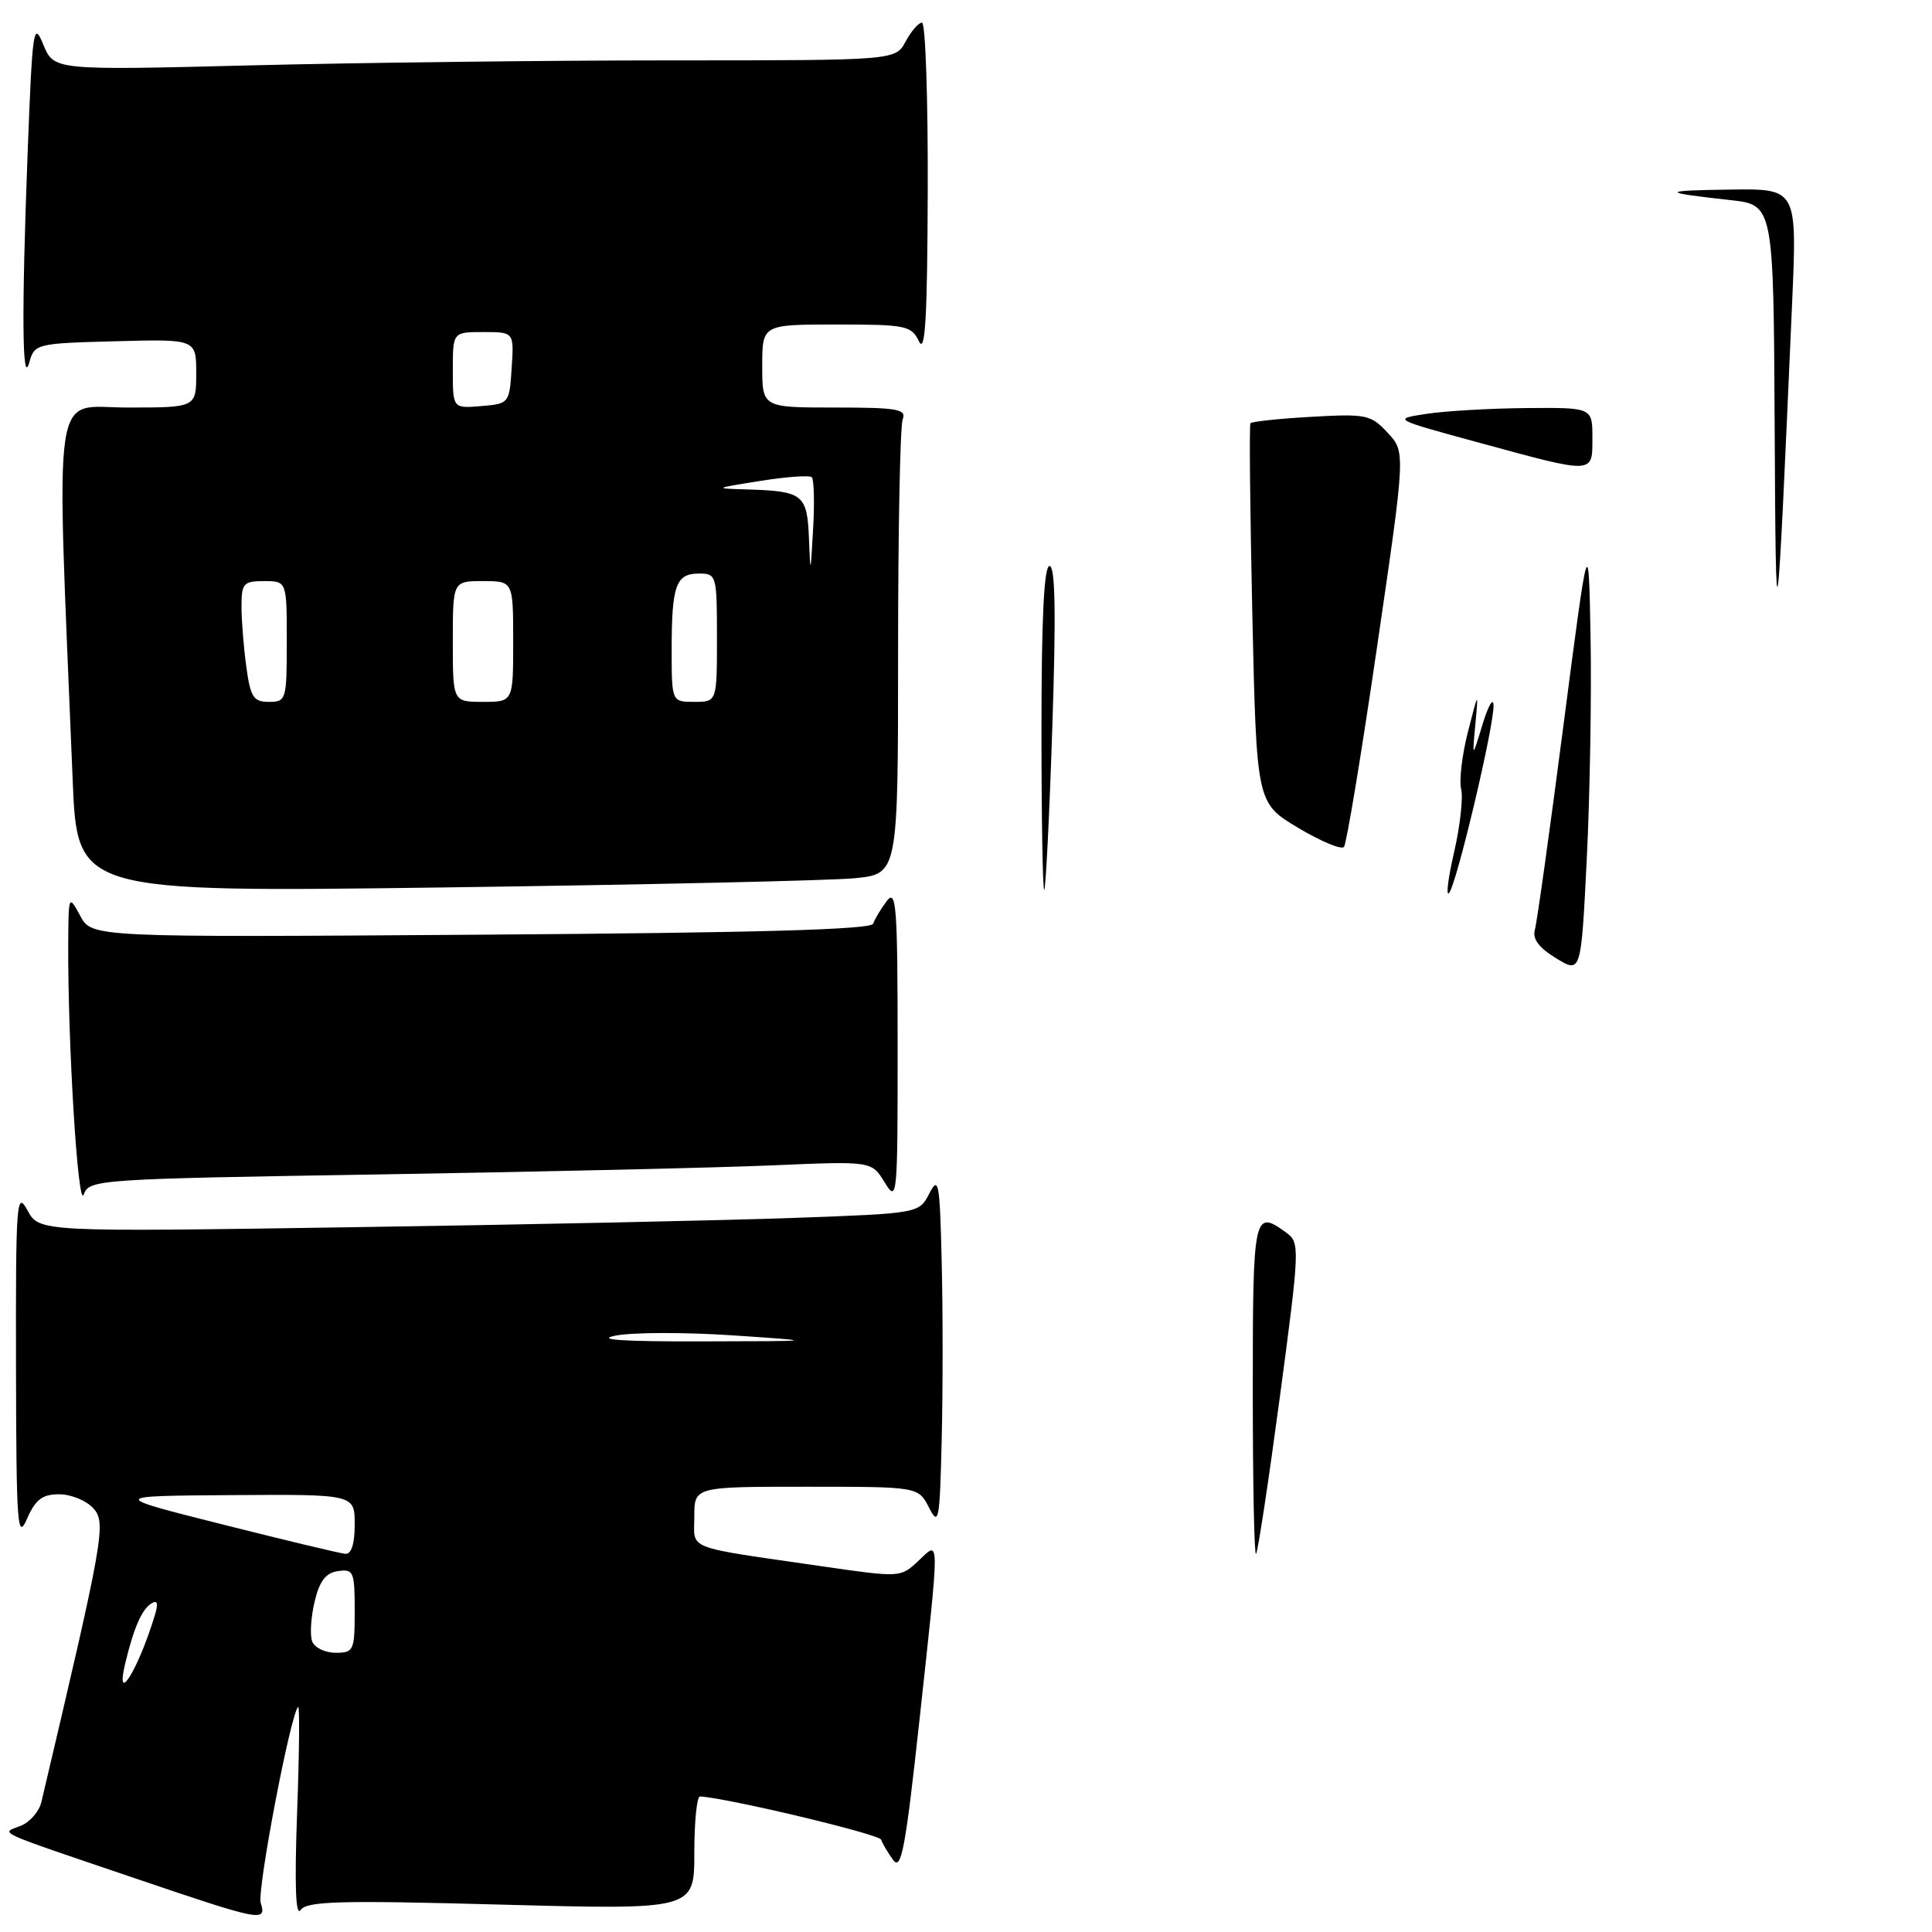 <?xml version="1.0" encoding="UTF-8" standalone="no"?>
<!DOCTYPE svg PUBLIC "-//W3C//DTD SVG 1.1//EN" "http://www.w3.org/Graphics/SVG/1.1/DTD/svg11.dtd" >
<svg xmlns="http://www.w3.org/2000/svg" xmlns:xlink="http://www.w3.org/1999/xlink" version="1.1" viewBox="0 0 256 256">
 <g >
 <path fill="currentColor"
d=" M 34.55 252.16 C 34.03 250.53 38.48 227.19 39.50 226.17 C 39.72 225.95 39.66 232.23 39.37 240.13 C 39.02 249.73 39.17 254.03 39.83 253.09 C 40.66 251.91 44.95 251.79 66.41 252.37 C 92.00 253.06 92.00 253.06 92.00 245.53 C 92.00 241.39 92.34 238.02 92.75 238.04 C 96.44 238.25 116.51 243.03 116.76 243.77 C 116.93 244.29 117.65 245.50 118.35 246.46 C 119.42 247.93 119.98 244.96 121.84 227.86 C 124.56 202.83 124.57 204.12 121.66 206.85 C 119.33 209.04 119.26 209.04 108.91 207.54 C 90.46 204.86 92.00 205.46 92.00 200.95 C 92.00 197.00 92.00 197.00 106.84 197.00 C 121.68 197.00 121.68 197.00 123.09 199.75 C 124.39 202.29 124.52 201.59 124.78 190.75 C 124.94 184.29 124.94 173.71 124.78 167.25 C 124.53 156.62 124.37 155.75 123.14 158.14 C 121.78 160.78 121.78 160.78 105.14 161.38 C 95.99 161.71 69.76 162.27 46.85 162.61 C 5.19 163.24 5.19 163.24 3.64 160.37 C 2.19 157.71 2.08 159.19 2.12 181.00 C 2.16 202.19 2.30 204.18 3.58 201.25 C 4.71 198.68 5.60 198.00 7.85 198.00 C 9.41 198.00 11.45 198.84 12.37 199.86 C 14.10 201.77 13.76 203.71 5.48 238.79 C 5.18 240.05 3.94 241.47 2.72 241.94 C 0.06 242.97 -1.07 242.45 18.00 248.92 C 34.60 254.56 35.36 254.71 34.55 252.16 Z  M 50.67 155.61 C 72.03 155.26 95.35 154.72 102.50 154.41 C 115.50 153.85 115.50 153.85 117.22 156.67 C 118.89 159.41 118.95 158.80 118.94 138.50 C 118.94 120.06 118.76 117.73 117.50 119.39 C 116.72 120.43 115.91 121.78 115.70 122.39 C 115.44 123.18 100.32 123.60 63.75 123.85 C 12.17 124.21 12.17 124.21 10.63 121.35 C 9.10 118.53 9.08 118.57 9.04 125.00 C 8.97 138.11 10.33 160.33 11.09 158.29 C 11.83 156.28 12.70 156.22 50.67 155.61 Z  M 113.25 116.37 C 119.00 115.80 119.00 115.80 119.00 86.48 C 119.00 70.36 119.27 56.45 119.61 55.58 C 120.13 54.21 118.96 54.00 110.61 54.00 C 101.00 54.00 101.00 54.00 101.00 48.50 C 101.00 43.00 101.00 43.00 110.85 43.00 C 120.07 43.00 120.76 43.14 121.78 45.25 C 122.60 46.94 122.88 42.00 122.93 25.25 C 122.97 13.01 122.63 3.00 122.17 3.00 C 121.71 3.00 120.74 4.12 120.00 5.50 C 118.66 8.00 118.66 8.00 89.08 8.00 C 72.81 8.00 47.72 8.30 33.32 8.66 C 7.14 9.32 7.14 9.32 5.74 5.91 C 4.44 2.74 4.30 3.72 3.67 20.00 C 2.85 41.46 2.93 51.46 3.89 48.00 C 4.57 45.56 4.83 45.49 15.29 45.22 C 26.00 44.93 26.00 44.93 26.00 49.47 C 26.00 54.00 26.00 54.00 16.89 54.00 C 6.76 54.00 7.43 49.44 9.63 103.37 C 10.24 118.23 10.24 118.23 58.87 117.59 C 85.62 117.23 110.09 116.68 113.25 116.37 Z  M 166.00 184.17 C 166.00 160.78 166.13 160.18 170.46 163.35 C 172.25 164.66 172.23 165.34 169.59 185.09 C 168.09 196.30 166.67 205.67 166.43 205.90 C 166.19 206.14 166.00 196.36 166.00 184.17 Z  M 206.19 126.97 C 203.93 125.60 203.04 124.41 203.37 123.23 C 203.65 122.28 205.36 110.03 207.18 96.00 C 210.50 70.50 210.50 70.50 210.76 84.50 C 210.90 92.20 210.67 105.36 210.26 113.74 C 209.50 128.99 209.50 128.99 206.19 126.97 Z  M 192.68 112.90 C 193.47 109.45 193.89 105.70 193.61 104.57 C 193.33 103.43 193.73 100.03 194.50 97.00 C 195.91 91.50 195.91 91.50 195.49 96.00 C 195.07 100.50 195.07 100.50 196.44 96.00 C 197.19 93.53 197.85 92.37 197.90 93.43 C 198.03 95.99 192.99 117.27 192.00 118.34 C 191.58 118.80 191.88 116.35 192.68 112.90 Z  M 138.00 96.67 C 138.00 81.89 138.34 75.00 139.07 75.00 C 139.83 75.00 139.94 81.34 139.44 96.25 C 139.06 107.94 138.57 117.69 138.37 117.92 C 138.17 118.15 138.00 108.58 138.00 96.67 Z  M 171.97 109.67 C 166.50 106.38 166.50 106.38 165.94 81.44 C 165.64 67.72 165.52 56.31 165.69 56.08 C 165.86 55.86 169.49 55.47 173.75 55.23 C 181.04 54.82 181.64 54.94 183.87 57.34 C 186.25 59.89 186.25 59.89 182.47 85.69 C 180.40 99.89 178.42 111.83 178.08 112.23 C 177.73 112.62 174.99 111.47 171.97 109.67 Z  M 235.15 56.32 C 235.00 27.14 235.00 27.14 229.25 26.51 C 219.97 25.49 219.98 25.24 229.31 25.12 C 238.13 25.00 238.13 25.00 237.46 40.25 C 235.42 86.76 235.31 87.51 235.15 56.32 Z  M 196.00 58.66 C 184.50 55.53 184.50 55.53 189.00 54.84 C 191.47 54.46 197.44 54.11 202.25 54.07 C 211.00 54.00 211.00 54.00 211.00 58.00 C 211.00 62.86 211.36 62.85 196.00 58.66 Z  M 16.63 220.25 C 17.73 215.70 18.81 213.23 20.05 212.47 C 20.88 211.96 21.01 212.43 20.49 214.12 C 18.27 221.38 15.16 226.30 16.63 220.25 Z  M 41.37 217.51 C 41.05 216.69 41.19 214.33 41.68 212.26 C 42.34 209.48 43.15 208.42 44.78 208.18 C 46.85 207.88 47.00 208.25 47.00 213.43 C 47.00 218.72 46.87 219.00 44.47 219.00 C 43.08 219.00 41.68 218.33 41.37 217.51 Z  M 29.50 202.00 C 14.50 198.22 14.50 198.22 30.75 198.11 C 47.00 198.00 47.00 198.00 47.00 202.00 C 47.00 204.59 46.56 205.96 45.75 205.89 C 45.06 205.83 37.75 204.08 29.50 202.00 Z  M 81.55 176.98 C 83.78 176.53 90.75 176.52 97.05 176.94 C 108.50 177.71 108.50 177.71 93.00 177.74 C 82.59 177.77 78.83 177.52 81.55 176.98 Z  M 32.64 88.36 C 32.29 85.81 32.00 82.21 32.00 80.36 C 32.00 77.29 32.26 77.00 35.00 77.00 C 38.00 77.00 38.00 77.00 38.00 85.00 C 38.00 92.74 37.92 93.00 35.64 93.00 C 33.58 93.00 33.19 92.39 32.64 88.36 Z  M 60.00 85.00 C 60.00 77.00 60.00 77.00 64.00 77.00 C 68.00 77.00 68.00 77.00 68.00 85.00 C 68.00 93.00 68.00 93.00 64.00 93.00 C 60.00 93.00 60.00 93.00 60.00 85.00 Z  M 89.00 86.08 C 89.00 77.56 89.56 76.00 92.61 76.00 C 94.94 76.00 95.00 76.20 95.00 84.50 C 95.00 93.00 95.00 93.00 92.00 93.00 C 89.00 93.00 89.00 93.00 89.00 86.08 Z  M 107.19 71.36 C 106.97 65.54 106.40 65.08 99.17 64.86 C 94.50 64.72 94.50 64.72 100.77 63.72 C 104.22 63.17 107.28 62.95 107.57 63.24 C 107.86 63.53 107.94 66.63 107.74 70.13 C 107.40 76.17 107.38 76.23 107.19 71.36 Z  M 60.00 49.06 C 60.00 44.00 60.00 44.00 64.05 44.00 C 68.11 44.00 68.11 44.00 67.80 48.75 C 67.50 53.45 67.46 53.50 63.75 53.81 C 60.00 54.12 60.00 54.12 60.00 49.06 Z "/>
</g>
</svg>
